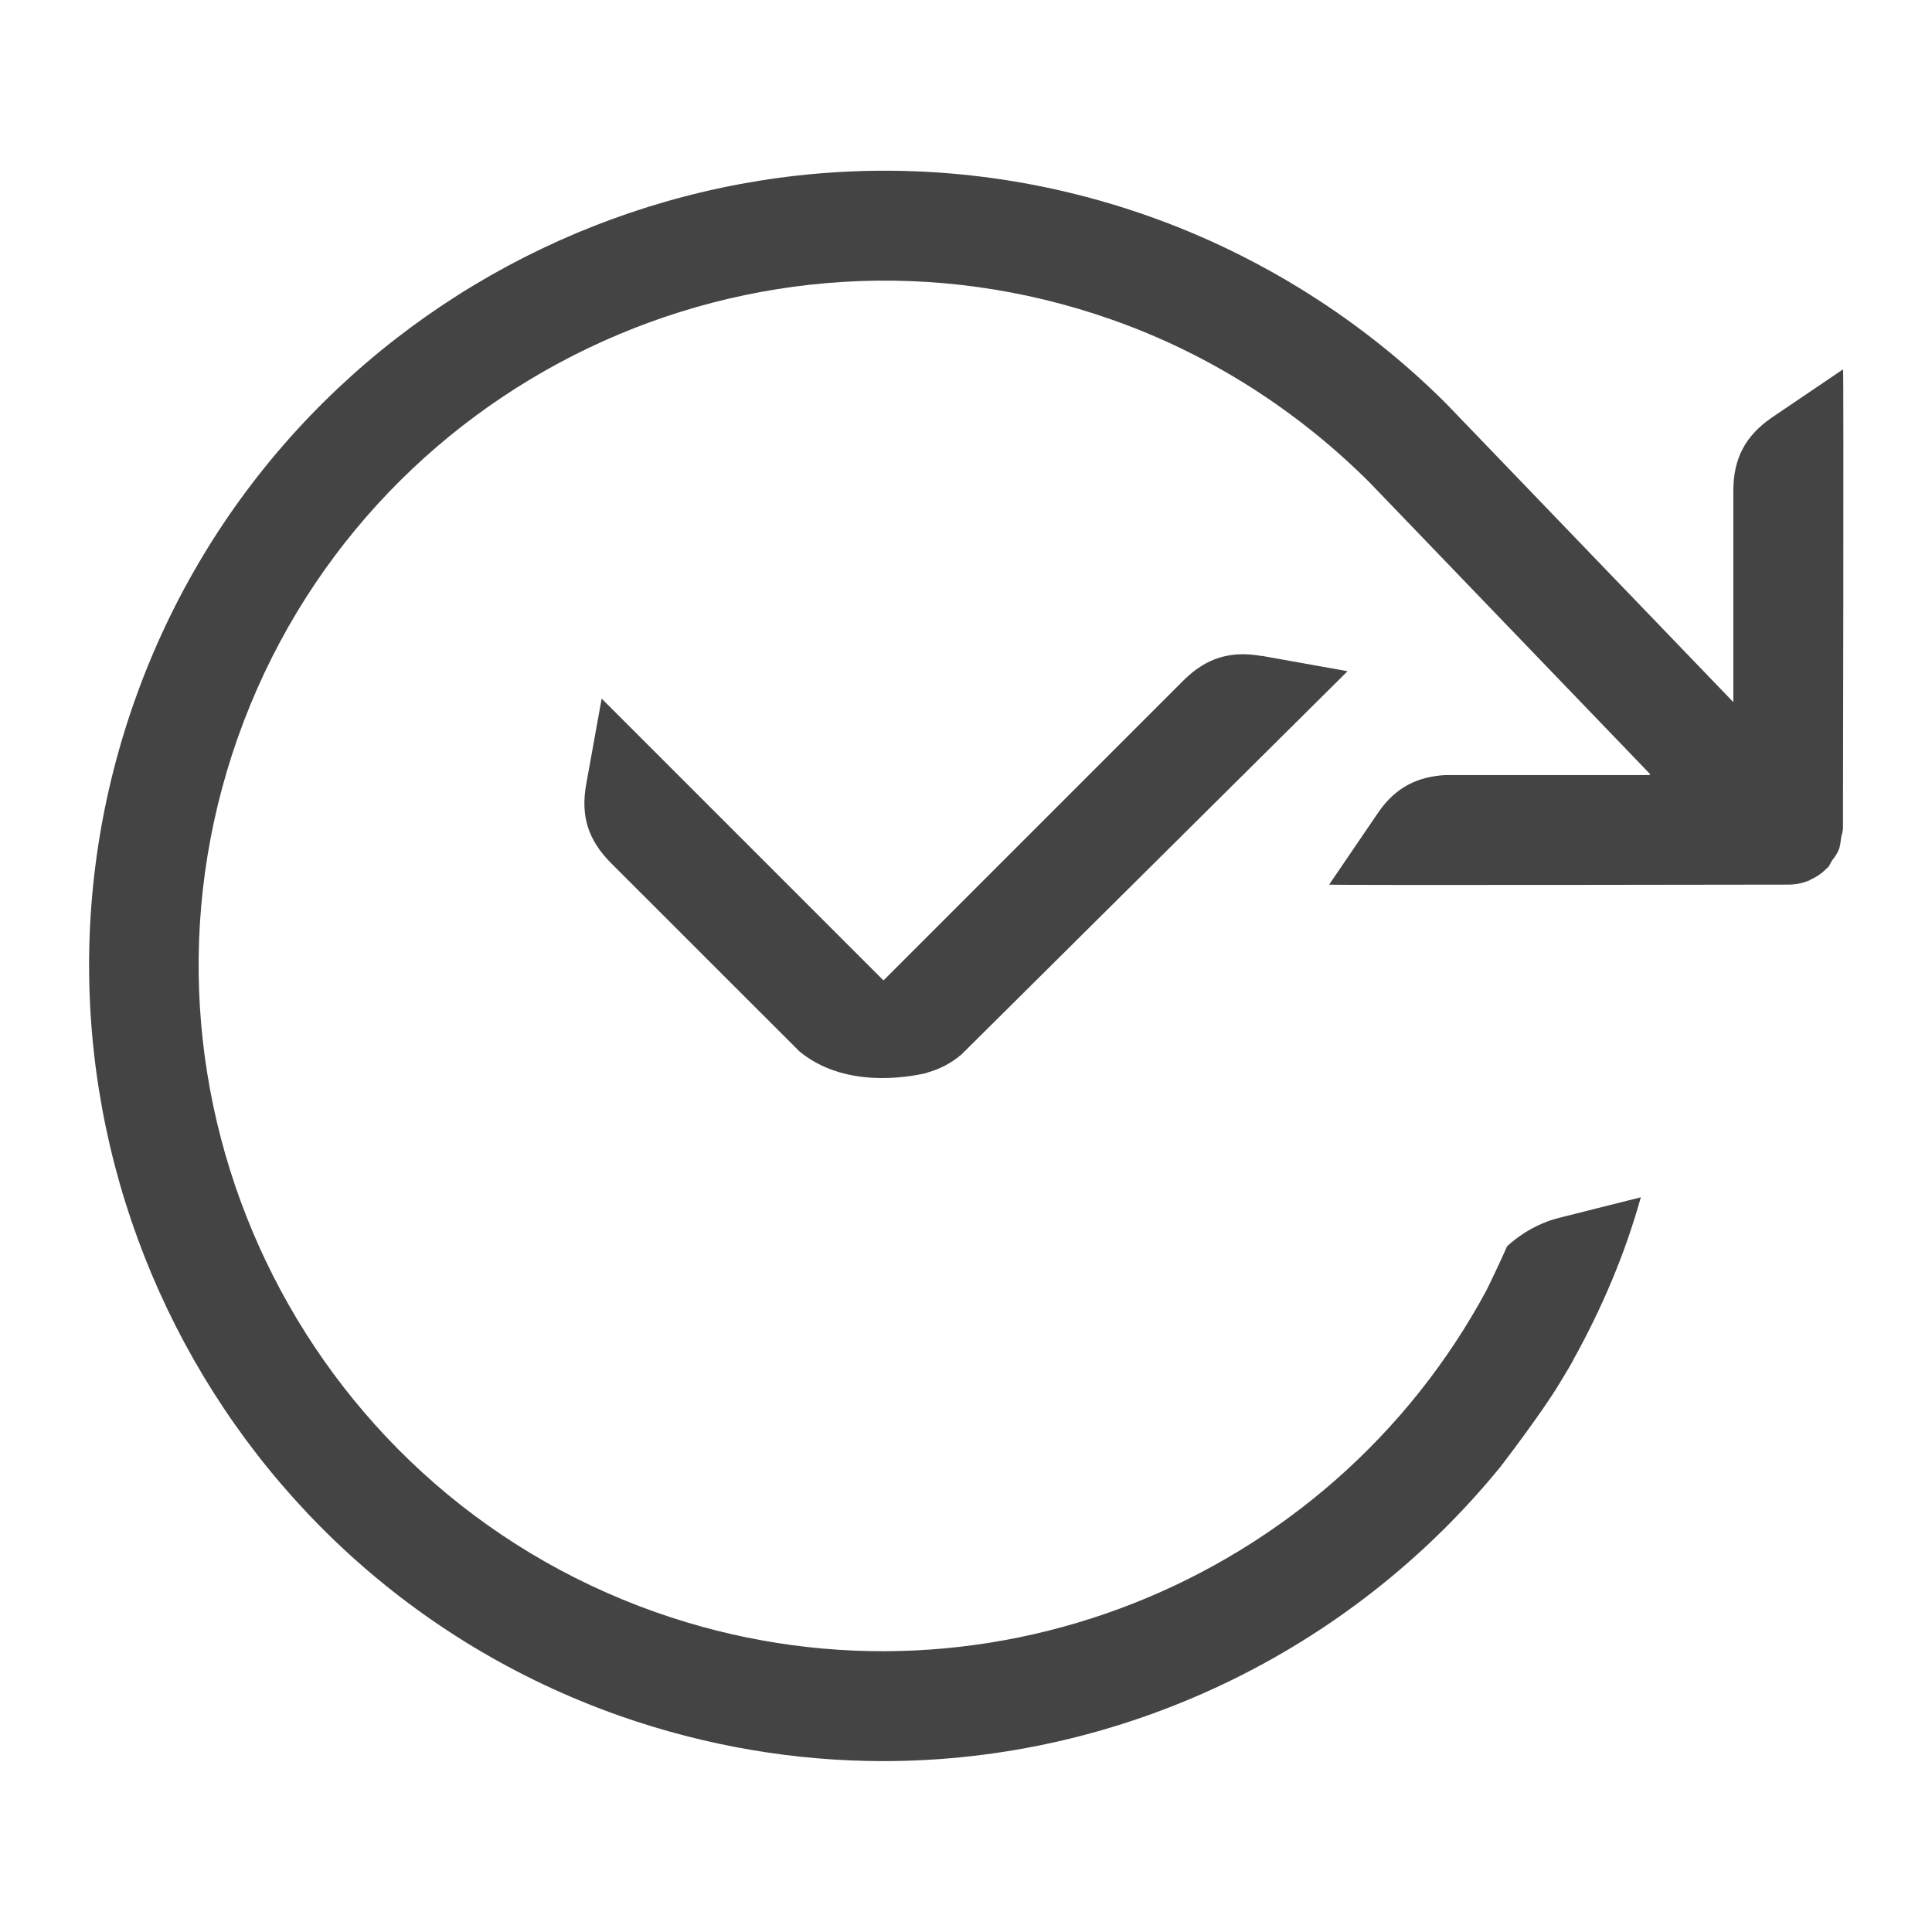 <!-- Generated by IcoMoon.io -->
<svg version="1.1" xmlns="http://www.w3.org/2000/svg" width="24" height="24" viewBox="0 0 24 24">
<title>clock_schedule</title>
<path fill="#444" d="M22.891 10.308c0 0.035-0.015 0.064-0.020 0.098-0.007 0.052-0.010 0.102-0.030 0.151-0.020 0.050-0.053 0.094-0.084 0.135-0.019 0.027-0.027 0.060-0.050 0.084-0.003 0.003-0.005 0.001-0.008 0.004-0.059 0.063-0.129 0.112-0.208 0.147-0.005 0-0.008 0.007-0.014 0.010-0.083 0.033-0.17 0.053-0.266 0.052 0 0-5.658 0.010-5.7 0l0.617-0.906c0.211-0.301 0.477-0.435 0.828-0.455h2.533l0.011-0.010-3.484-3.622c-0.909-0.909-2.009-1.605-3.201-2.024-4.425-1.562-9.298 0.766-10.861 5.191s0.764 9.299 5.191 10.864c4.010 1.415 8.373-0.37 10.325-4.007 0 0 0.174-0.358 0.251-0.537 0 0 0.253-0.255 0.64-0.353l1.022-0.257c-0.199 0.714-0.488 1.387-0.839 2.019-0.007 0.022-0.121 0.212-0.17 0.291-0.223 0.373-0.734 1.037-0.734 1.037-1.873 2.299-4.699 3.657-7.667 3.657-1.088 0-2.196-0.183-3.28-0.564-5.135-1.814-7.835-7.467-6.022-12.604 1.814-5.134 7.466-7.839 12.601-6.023 1.383 0.489 2.662 1.295 3.697 2.332l3.563 3.704v-2.625c0-0.399 0.147-0.68 0.474-0.907l0.889-0.602c0.010 0.048-0.001 5.72-0.001 5.72zM15.674 8.149c-0.394-0.069-0.692 0.025-0.975 0.306l-3.724 3.724-3.501-3.501-0.192 1.065c-0.071 0.394 0.025 0.693 0.305 0.975l2.344 2.343c0.548 0.452 1.313 0.331 1.583 0.267 0-0.001 0-0.001 0-0.001 0.001 0 0.003-0.001 0.005-0.003 0.146-0.041 0.286-0.108 0.425-0.225l4.796-4.761-1.067-0.191z"></path>
</svg>
